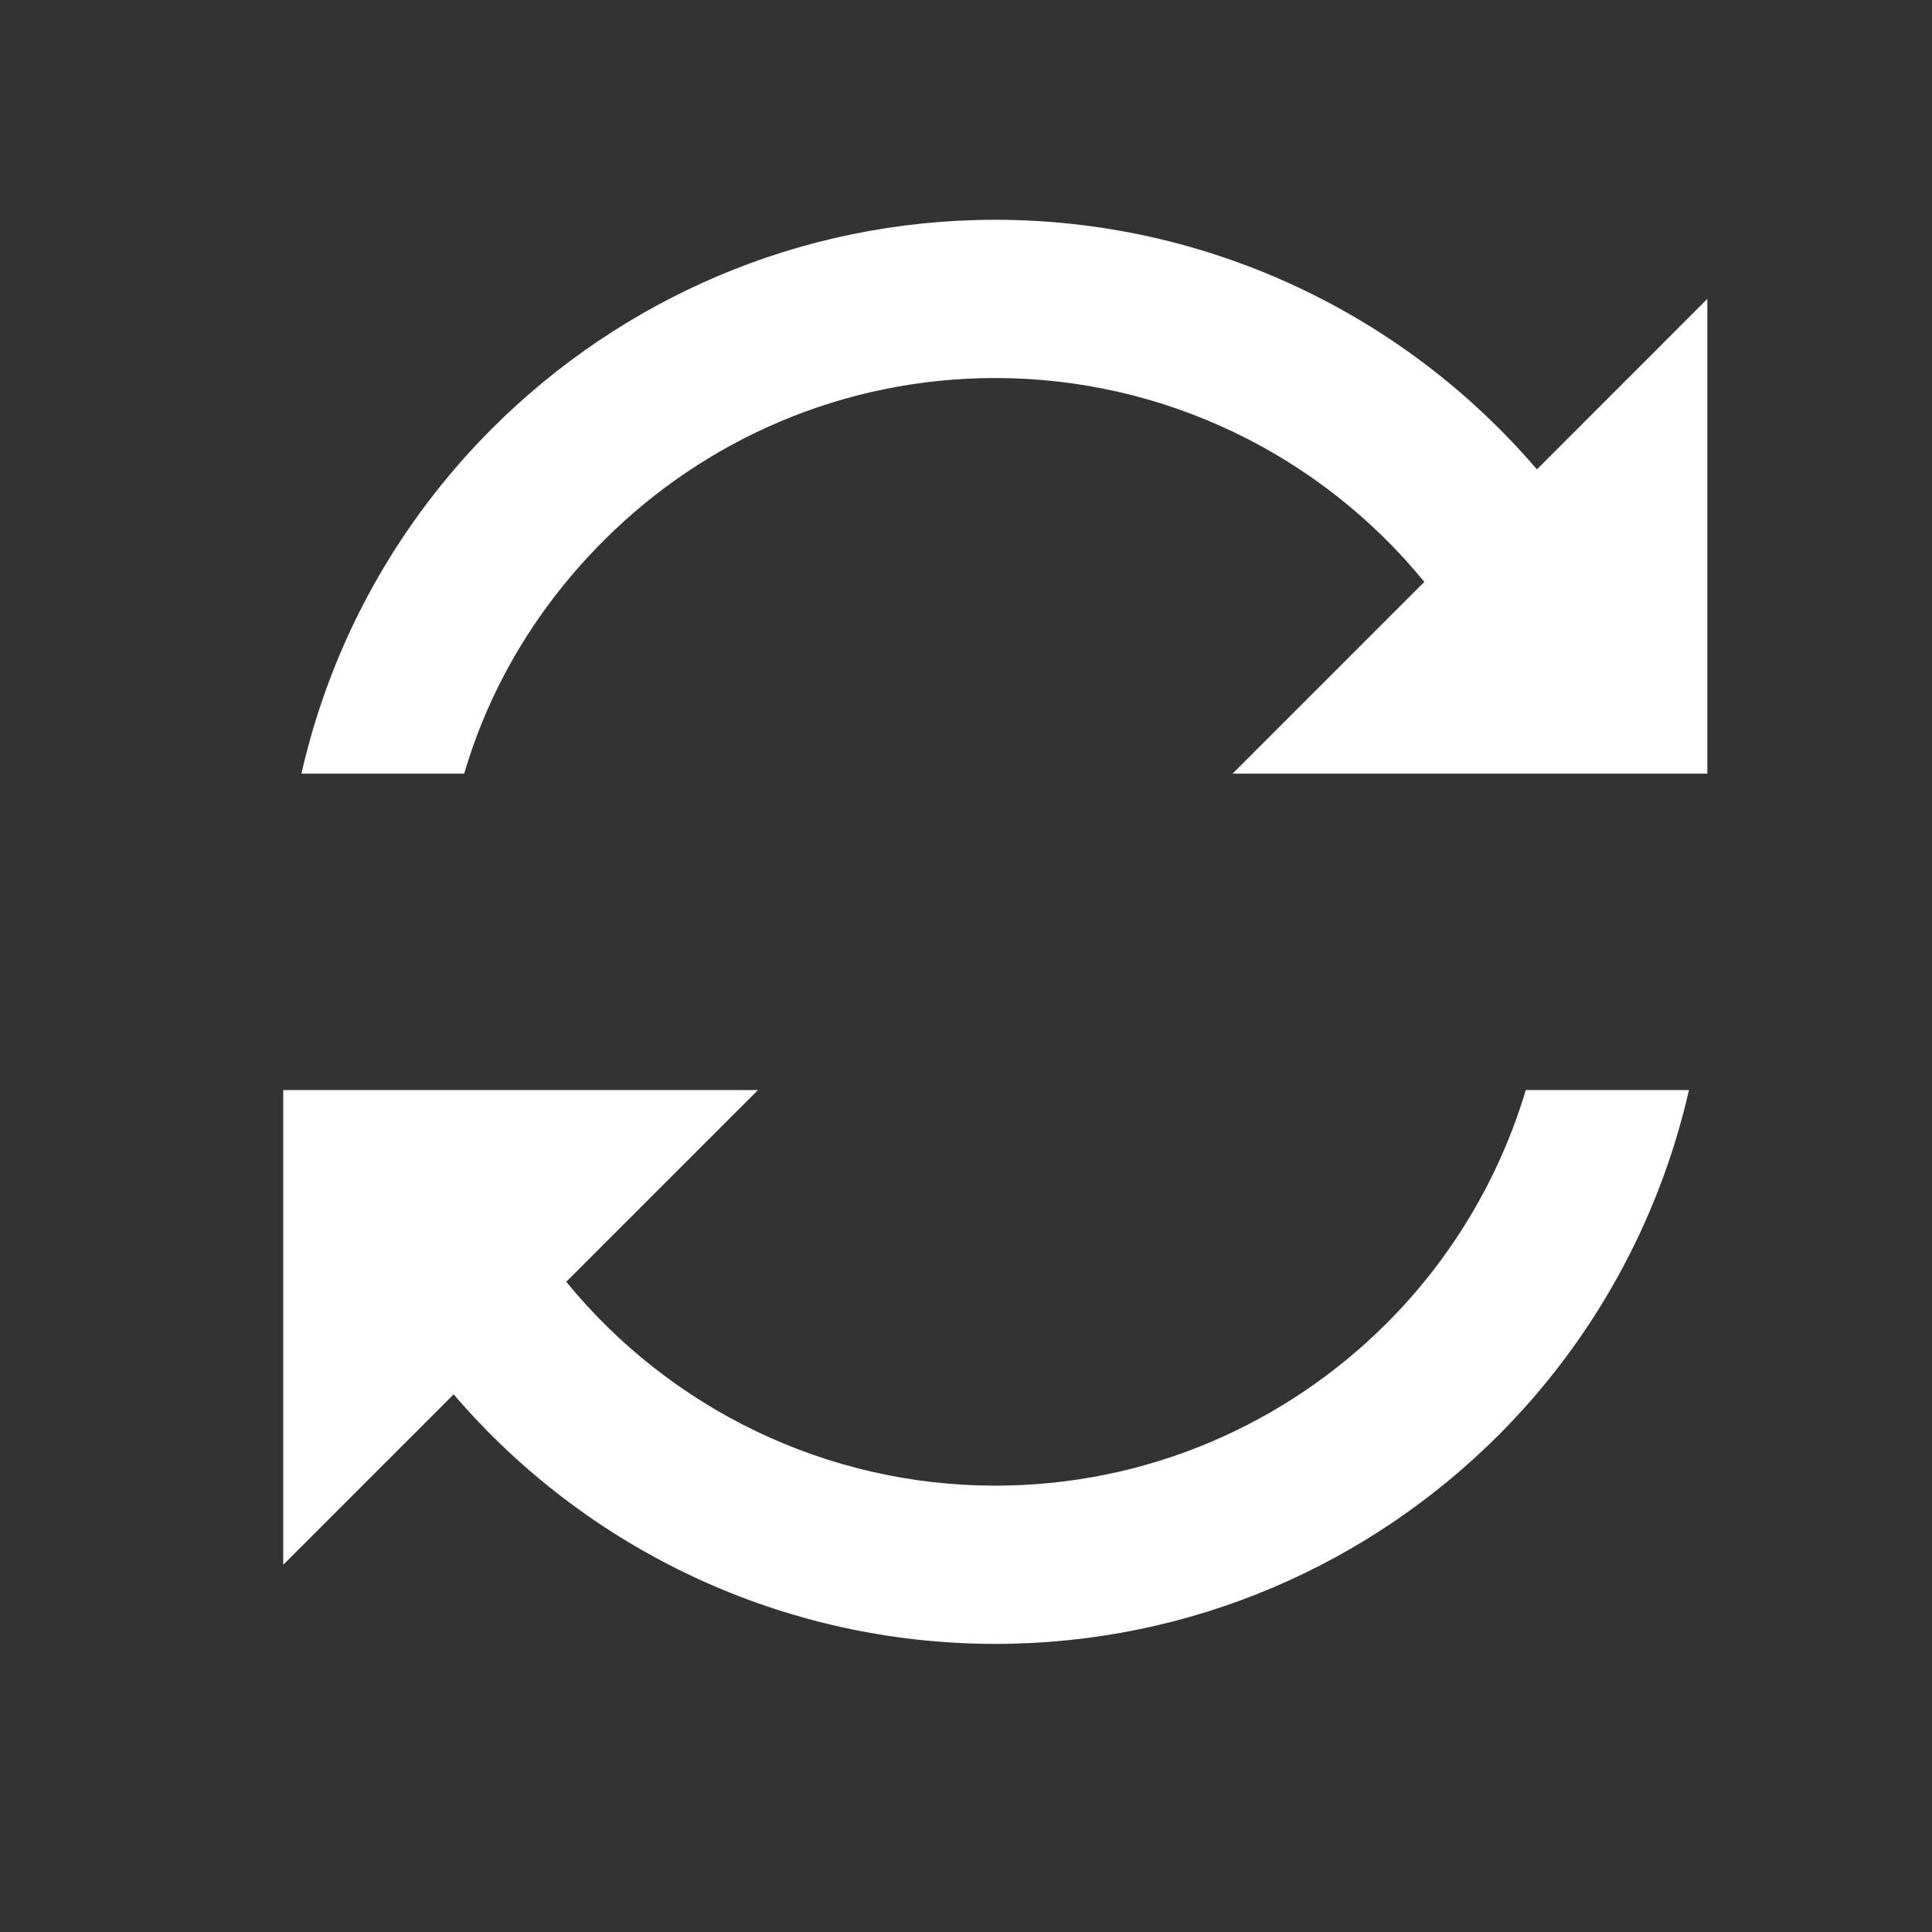 <?xml version="1.0" standalone="no"?><!DOCTYPE svg PUBLIC "-//W3C//DTD SVG 1.1//EN" "http://www.w3.org/Graphics/SVG/1.1/DTD/svg11.dtd"><svg t="1681524373240" class="icon" viewBox="0 0 1024 1024" version="1.1" xmlns="http://www.w3.org/2000/svg" p-id="1125" xmlns:xlink="http://www.w3.org/1999/xlink" width="200" height="200"><rect x="0" y="0" width="1024" height="1024" fill="#333333" stroke="none"/><path d="M320.068 286.438c53.151-53.156 126.533-86.077 207.456-86.077 89.599 0 172.483 40.805 227.395 108.063l-101.597 101.603 251.597 0L904.919 158.424l-90.333 90.361C743.986 166.207 639.766 116.493 527.525 116.493c-104.056 0-198.41 42.323-266.758 110.671-49.444 49.455-84.989 112.252-100.999 182.863l86.264 0C260.053 362.353 285.75 320.744 320.068 286.438L320.068 286.438z" fill="#ffffff" p-id="1126"></path><path d="M734.974 701.344c-53.152 53.156-126.534 86.084-207.451 86.084-89.6 0-172.488-40.81-227.402-108.069l101.603-101.597L150.122 577.762 150.122 829.359l90.333-90.333c70.602 82.555 174.821 132.271 287.067 132.271 104.056 0 198.403-42.307 266.75-110.65 49.36-49.397 84.867-112.478 100.921-182.883L808.689 577.763C794.56 624.997 768.984 667.339 734.974 701.344L734.974 701.344z" fill="#ffffff" p-id="1127"></path></svg>